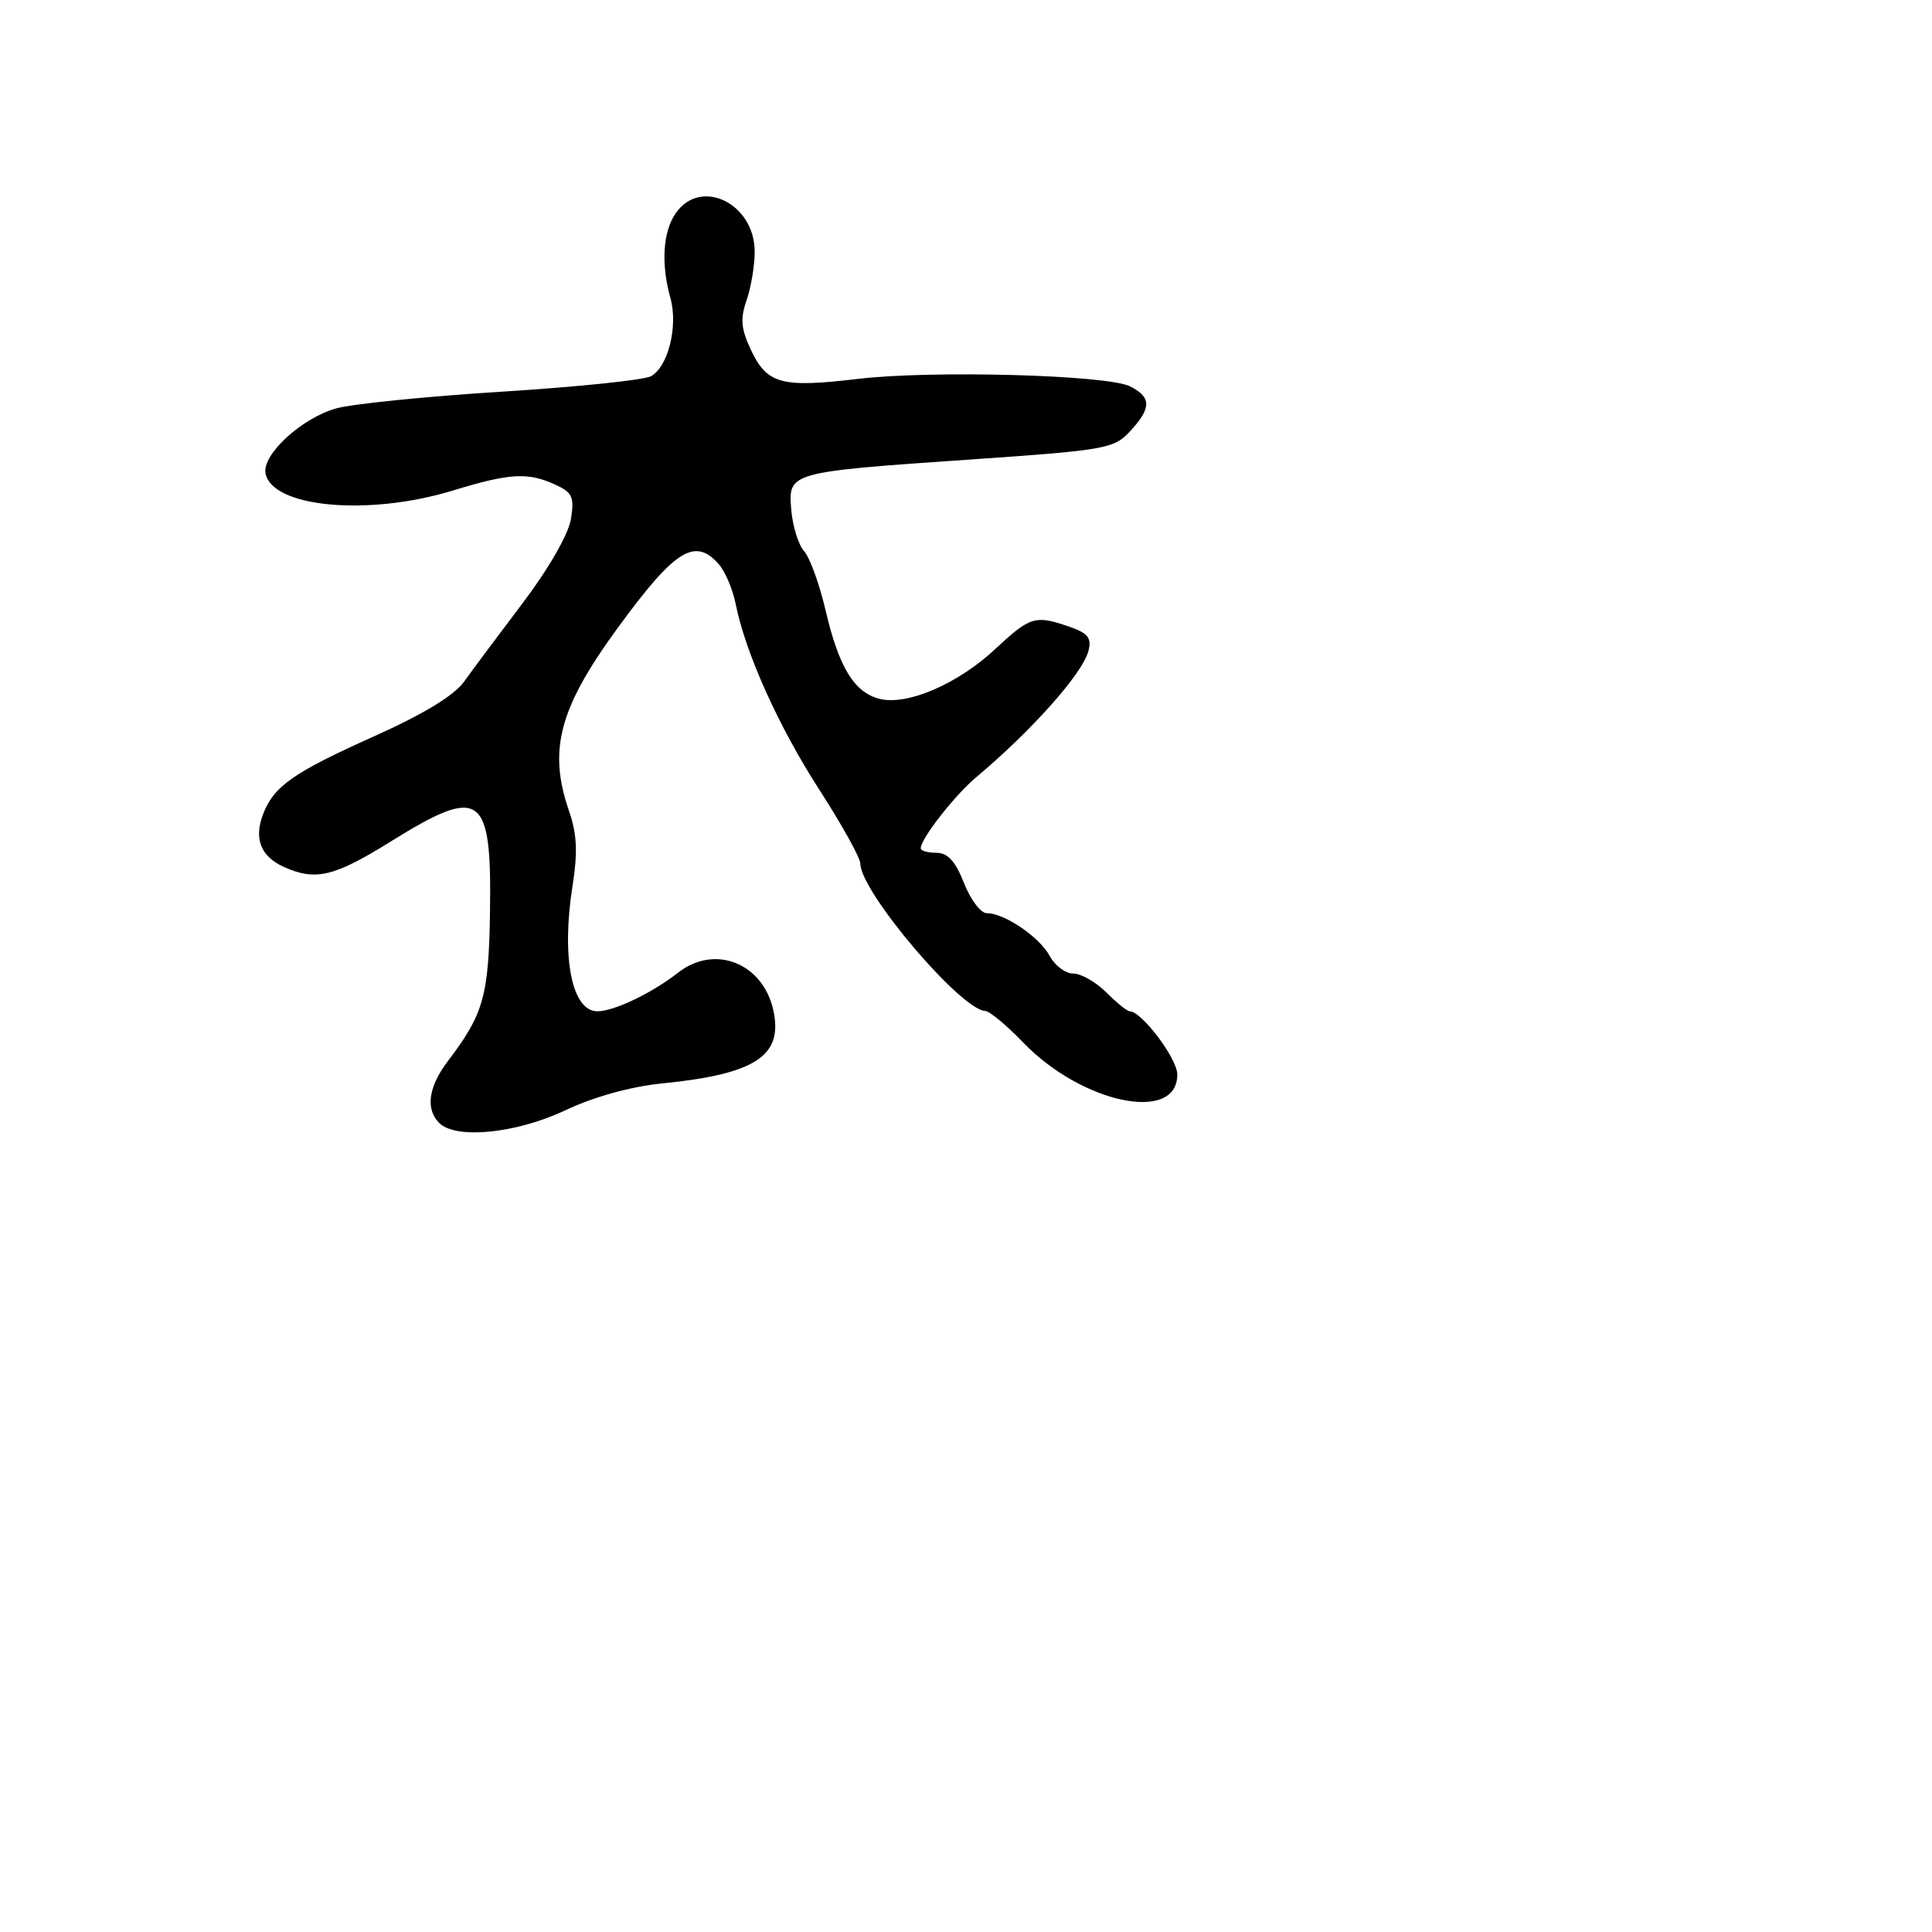 <svg xmlns="http://www.w3.org/2000/svg" width="256" height="256" viewBox="0 0 256 256" version="1.1">
	<path d="M 89.557 28.223 C 87.833 30.683, 87.561 34.941, 88.836 39.507 C 89.879 43.243, 88.515 48.659, 86.227 49.863 C 85.277 50.363, 76.397 51.279, 66.493 51.899 C 56.589 52.519, 46.725 53.513, 44.572 54.108 C 40.004 55.369, 34.705 60.231, 35.185 62.722 C 36.057 67.250, 48.799 68.420, 60 65 C 67.558 62.692, 69.925 62.553, 73.551 64.205 C 75.853 65.254, 76.124 65.849, 75.644 68.807 C 75.322 70.788, 72.678 75.392, 69.296 79.858 C 66.108 84.069, 62.600 88.773, 61.500 90.313 C 60.187 92.152, 56.091 94.641, 49.570 97.565 C 38.866 102.363, 36.275 104.180, 34.860 107.882 C 33.624 111.115, 34.538 113.469, 37.566 114.848 C 41.787 116.771, 44.241 116.193, 51.783 111.500 C 63.708 104.079, 65.150 105.083, 64.930 120.652 C 64.771 131.951, 64.102 134.345, 59.352 140.594 C 56.767 143.996, 56.352 146.952, 58.200 148.800 C 60.399 150.999, 68.417 150.191, 74.920 147.115 C 78.704 145.326, 83.577 143.975, 87.760 143.557 C 100.120 142.323, 103.796 139.902, 102.472 133.872 C 101.099 127.623, 94.727 125.085, 89.885 128.859 C 86.358 131.608, 81.365 134, 79.157 134 C 75.769 134, 74.359 126.872, 75.866 117.366 C 76.565 112.955, 76.453 110.508, 75.412 107.500 C 72.609 99.395, 74.066 93.872, 81.807 83.263 C 89.417 72.832, 92.062 71.155, 95.234 74.750 C 96.083 75.713, 97.091 78.075, 97.474 80 C 98.772 86.521, 103.165 96.274, 108.593 104.689 C 111.567 109.298, 114 113.684, 114 114.434 C 114 118.122, 127.310 133.826, 130.547 133.957 C 131.123 133.981, 133.373 135.849, 135.547 138.108 C 143.360 146.228, 156 148.870, 156 142.384 C 156 140.270, 151.279 134, 149.687 134 C 149.359 134, 147.966 132.875, 146.591 131.500 C 145.216 130.125, 143.246 129, 142.214 129 C 141.182 129, 139.777 127.951, 139.091 126.669 C 137.748 124.160, 133.097 121, 130.747 121 C 129.953 121, 128.596 119.200, 127.732 117 C 126.600 114.119, 125.579 113, 124.080 113 C 122.936 113, 122 112.732, 122 112.404 C 122 111.144, 126.493 105.386, 129.339 103 C 136.702 96.826, 143.439 89.254, 144.217 86.277 C 144.670 84.544, 144.183 83.911, 141.742 83.060 C 137.180 81.470, 136.528 81.664, 131.886 85.993 C 126.911 90.632, 120.211 93.521, 116.556 92.603 C 113.185 91.757, 111.156 88.431, 109.388 80.849 C 108.582 77.397, 107.306 73.882, 106.550 73.037 C 105.795 72.191, 105.029 69.731, 104.848 67.569 C 104.428 62.553, 104.425 62.554, 128.749 60.876 C 146.503 59.651, 147.600 59.456, 149.741 57.146 C 152.589 54.072, 152.591 52.637, 149.750 51.199 C 146.736 49.674, 123.454 49.037, 113.619 50.211 C 103.609 51.406, 101.646 50.881, 99.543 46.449 C 98.188 43.595, 98.064 42.255, 98.924 39.789 C 99.516 38.091, 100 35.194, 100 33.351 C 100 26.972, 92.881 23.476, 89.557 28.223" stroke="none" fill="black" fill-rule="evenodd"/>
</svg>